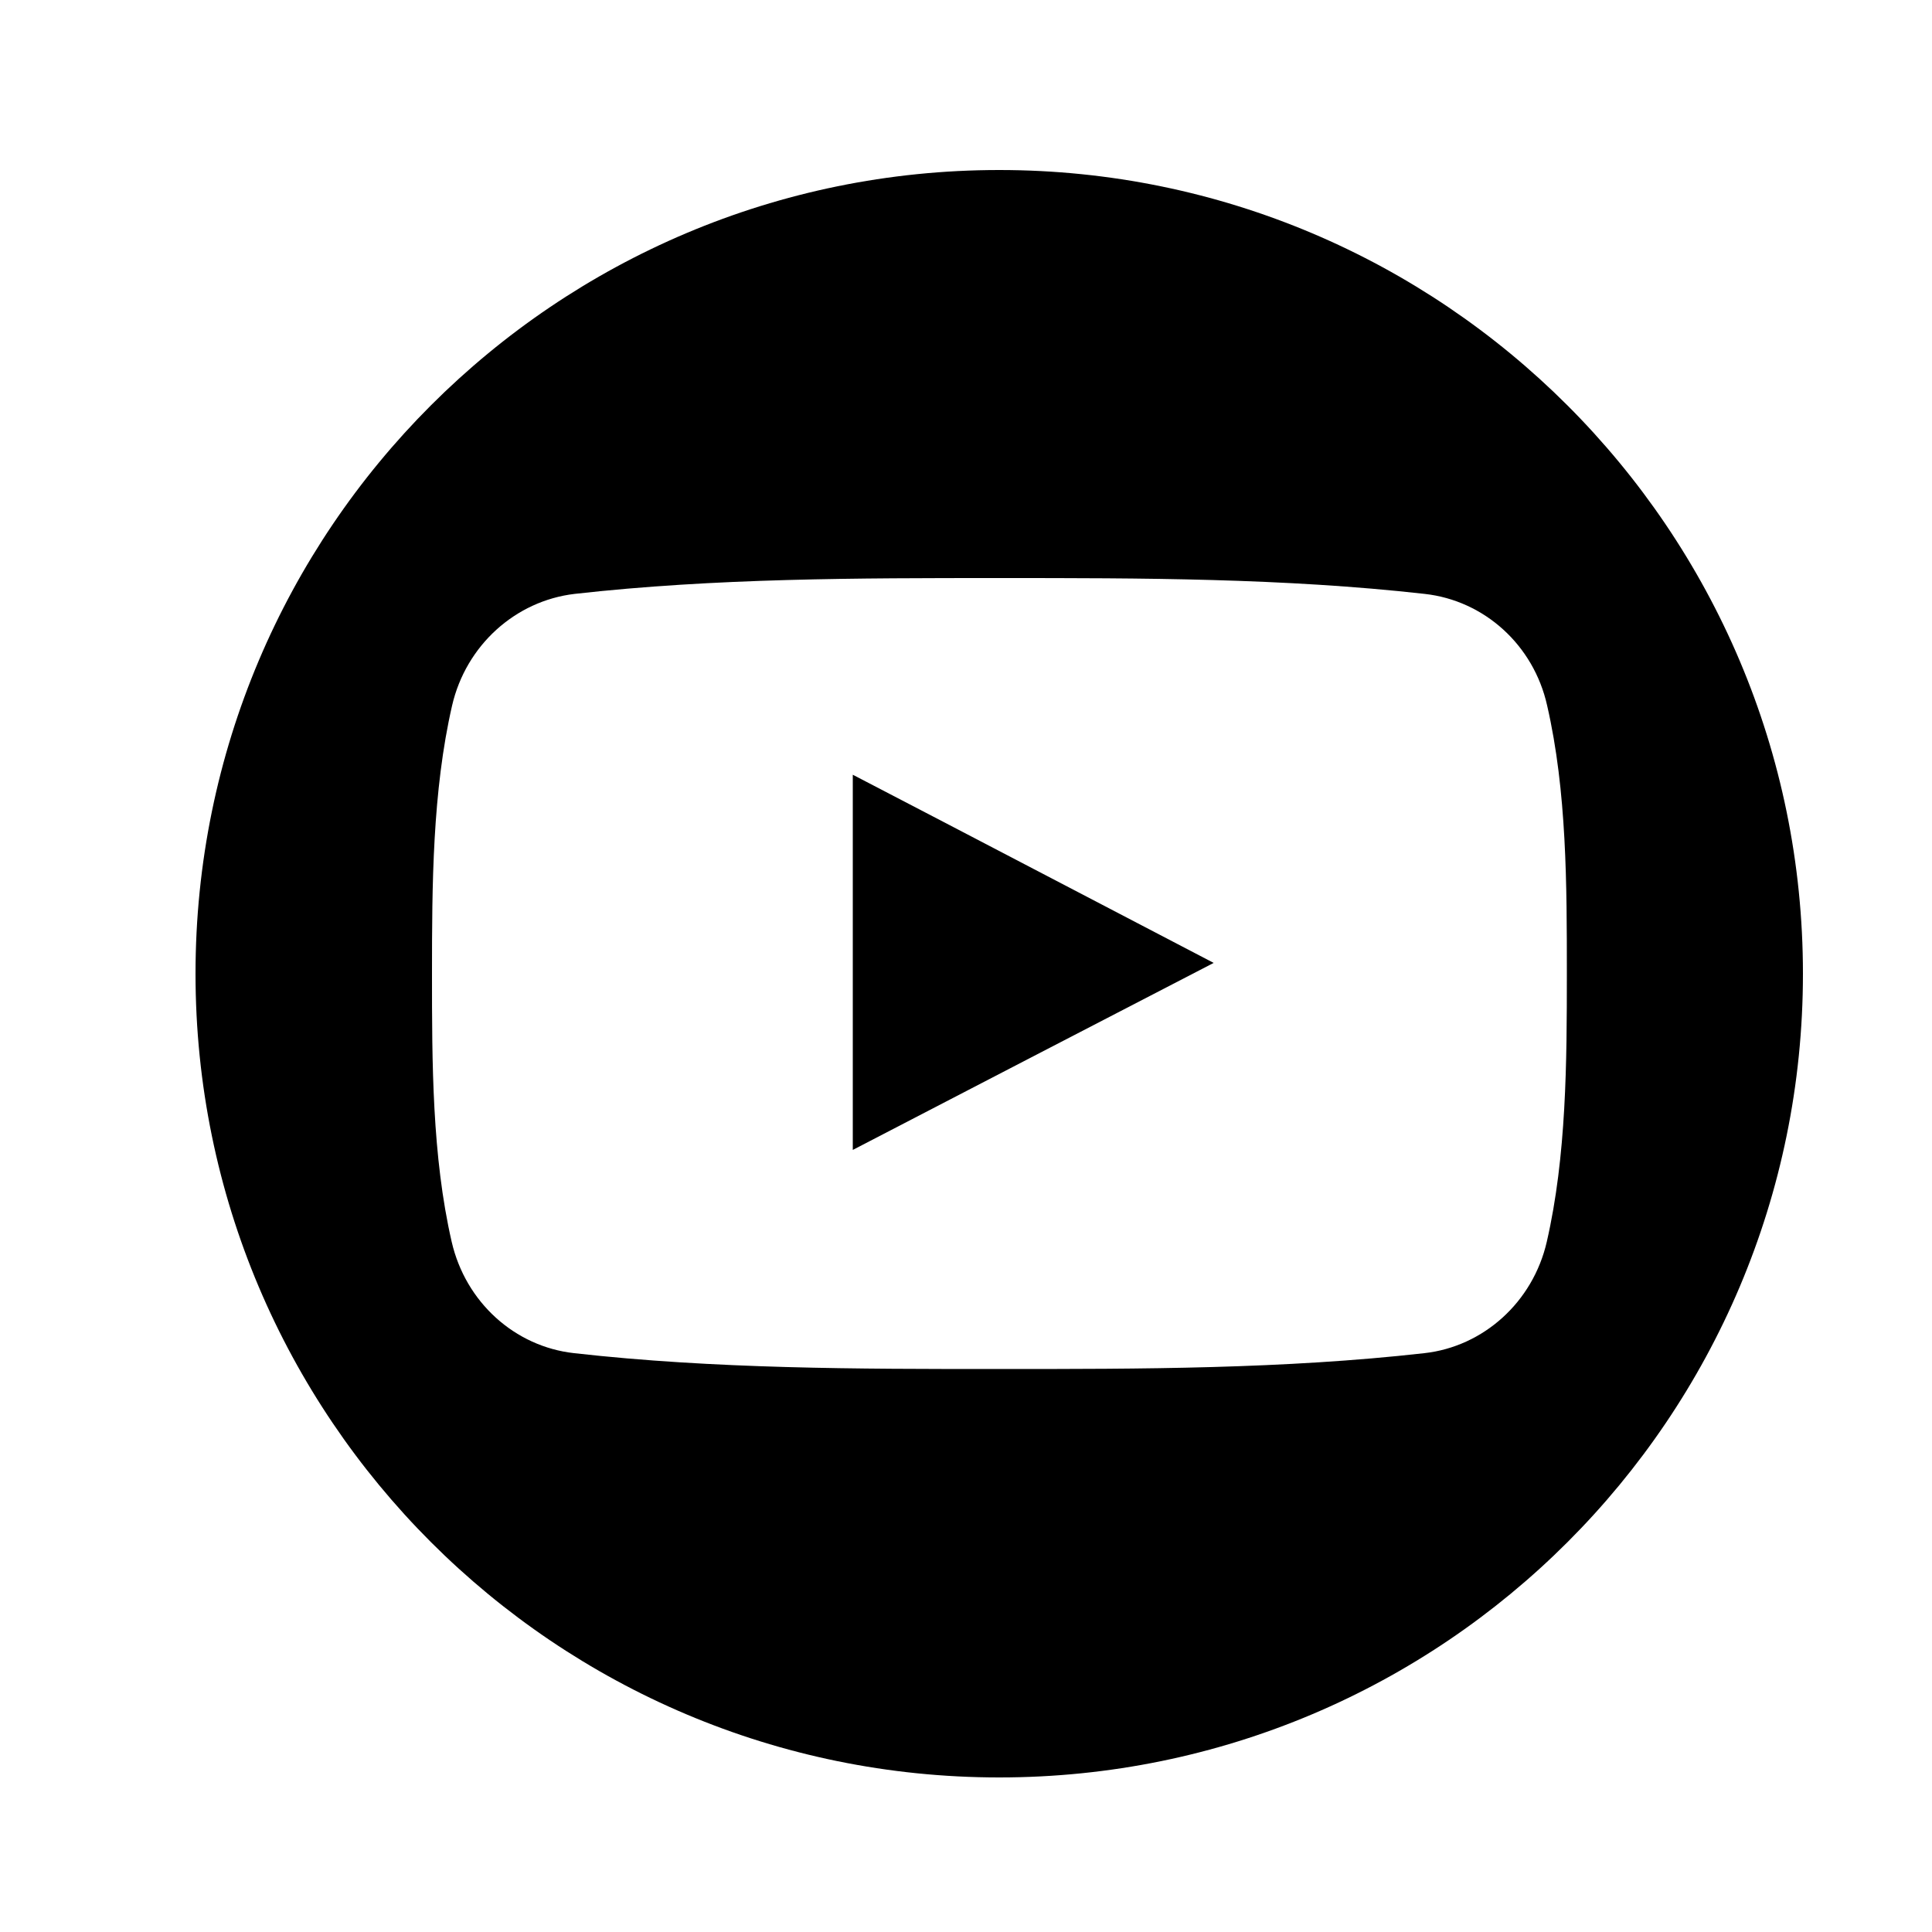 <?xml version="1.0" encoding="utf-8"?>
<!-- Generator: Adobe Illustrator 21.1.0, SVG Export Plug-In . SVG Version: 6.00 Build 0)  -->
<svg version="1.1" id="Слой_1" xmlns="http://www.w3.org/2000/svg" xmlns:xlink="http://www.w3.org/1999/xlink" x="0px" y="0px"
	 viewBox="0 0 500 500" style="enable-background:new 0 0 500 500;" xml:space="preserve">
<g>
	<g>
		<path d="M220.7,297.6c31.2-16.2,62.1-32.2,93.4-48.4c-31.3-16.3-62.2-32.5-93.4-48.7C220.7,232.9,220.7,265.1,220.7,297.6z"/>
		<path d="M258.6,44c-114.9,0-208,93.1-208,208s93.1,208,208,208s208-93.1,208-208S373.4,44,258.6,44z M400.3,321.4
			c-3.6,15.6-16.4,27.1-31.7,28.8c-36.4,4.1-73.3,4.1-110,4.1c-36.7,0-73.6,0-110-4.1c-15.4-1.7-28.1-13.2-31.7-28.8
			c-5.1-22.2-5.1-46.5-5.1-69.4s0.1-47.2,5.2-69.4c3.6-15.6,16.4-27.1,31.7-28.9c36.4-4.1,73.3-4.1,110-4.1c36.7,0,73.5,0,110,4.1
			c15.4,1.7,28.2,13.2,31.7,28.9c5.1,22.2,5.1,46.5,5.1,69.4S405.4,299.2,400.3,321.4z"/>
	</g>
</g>
</svg>
